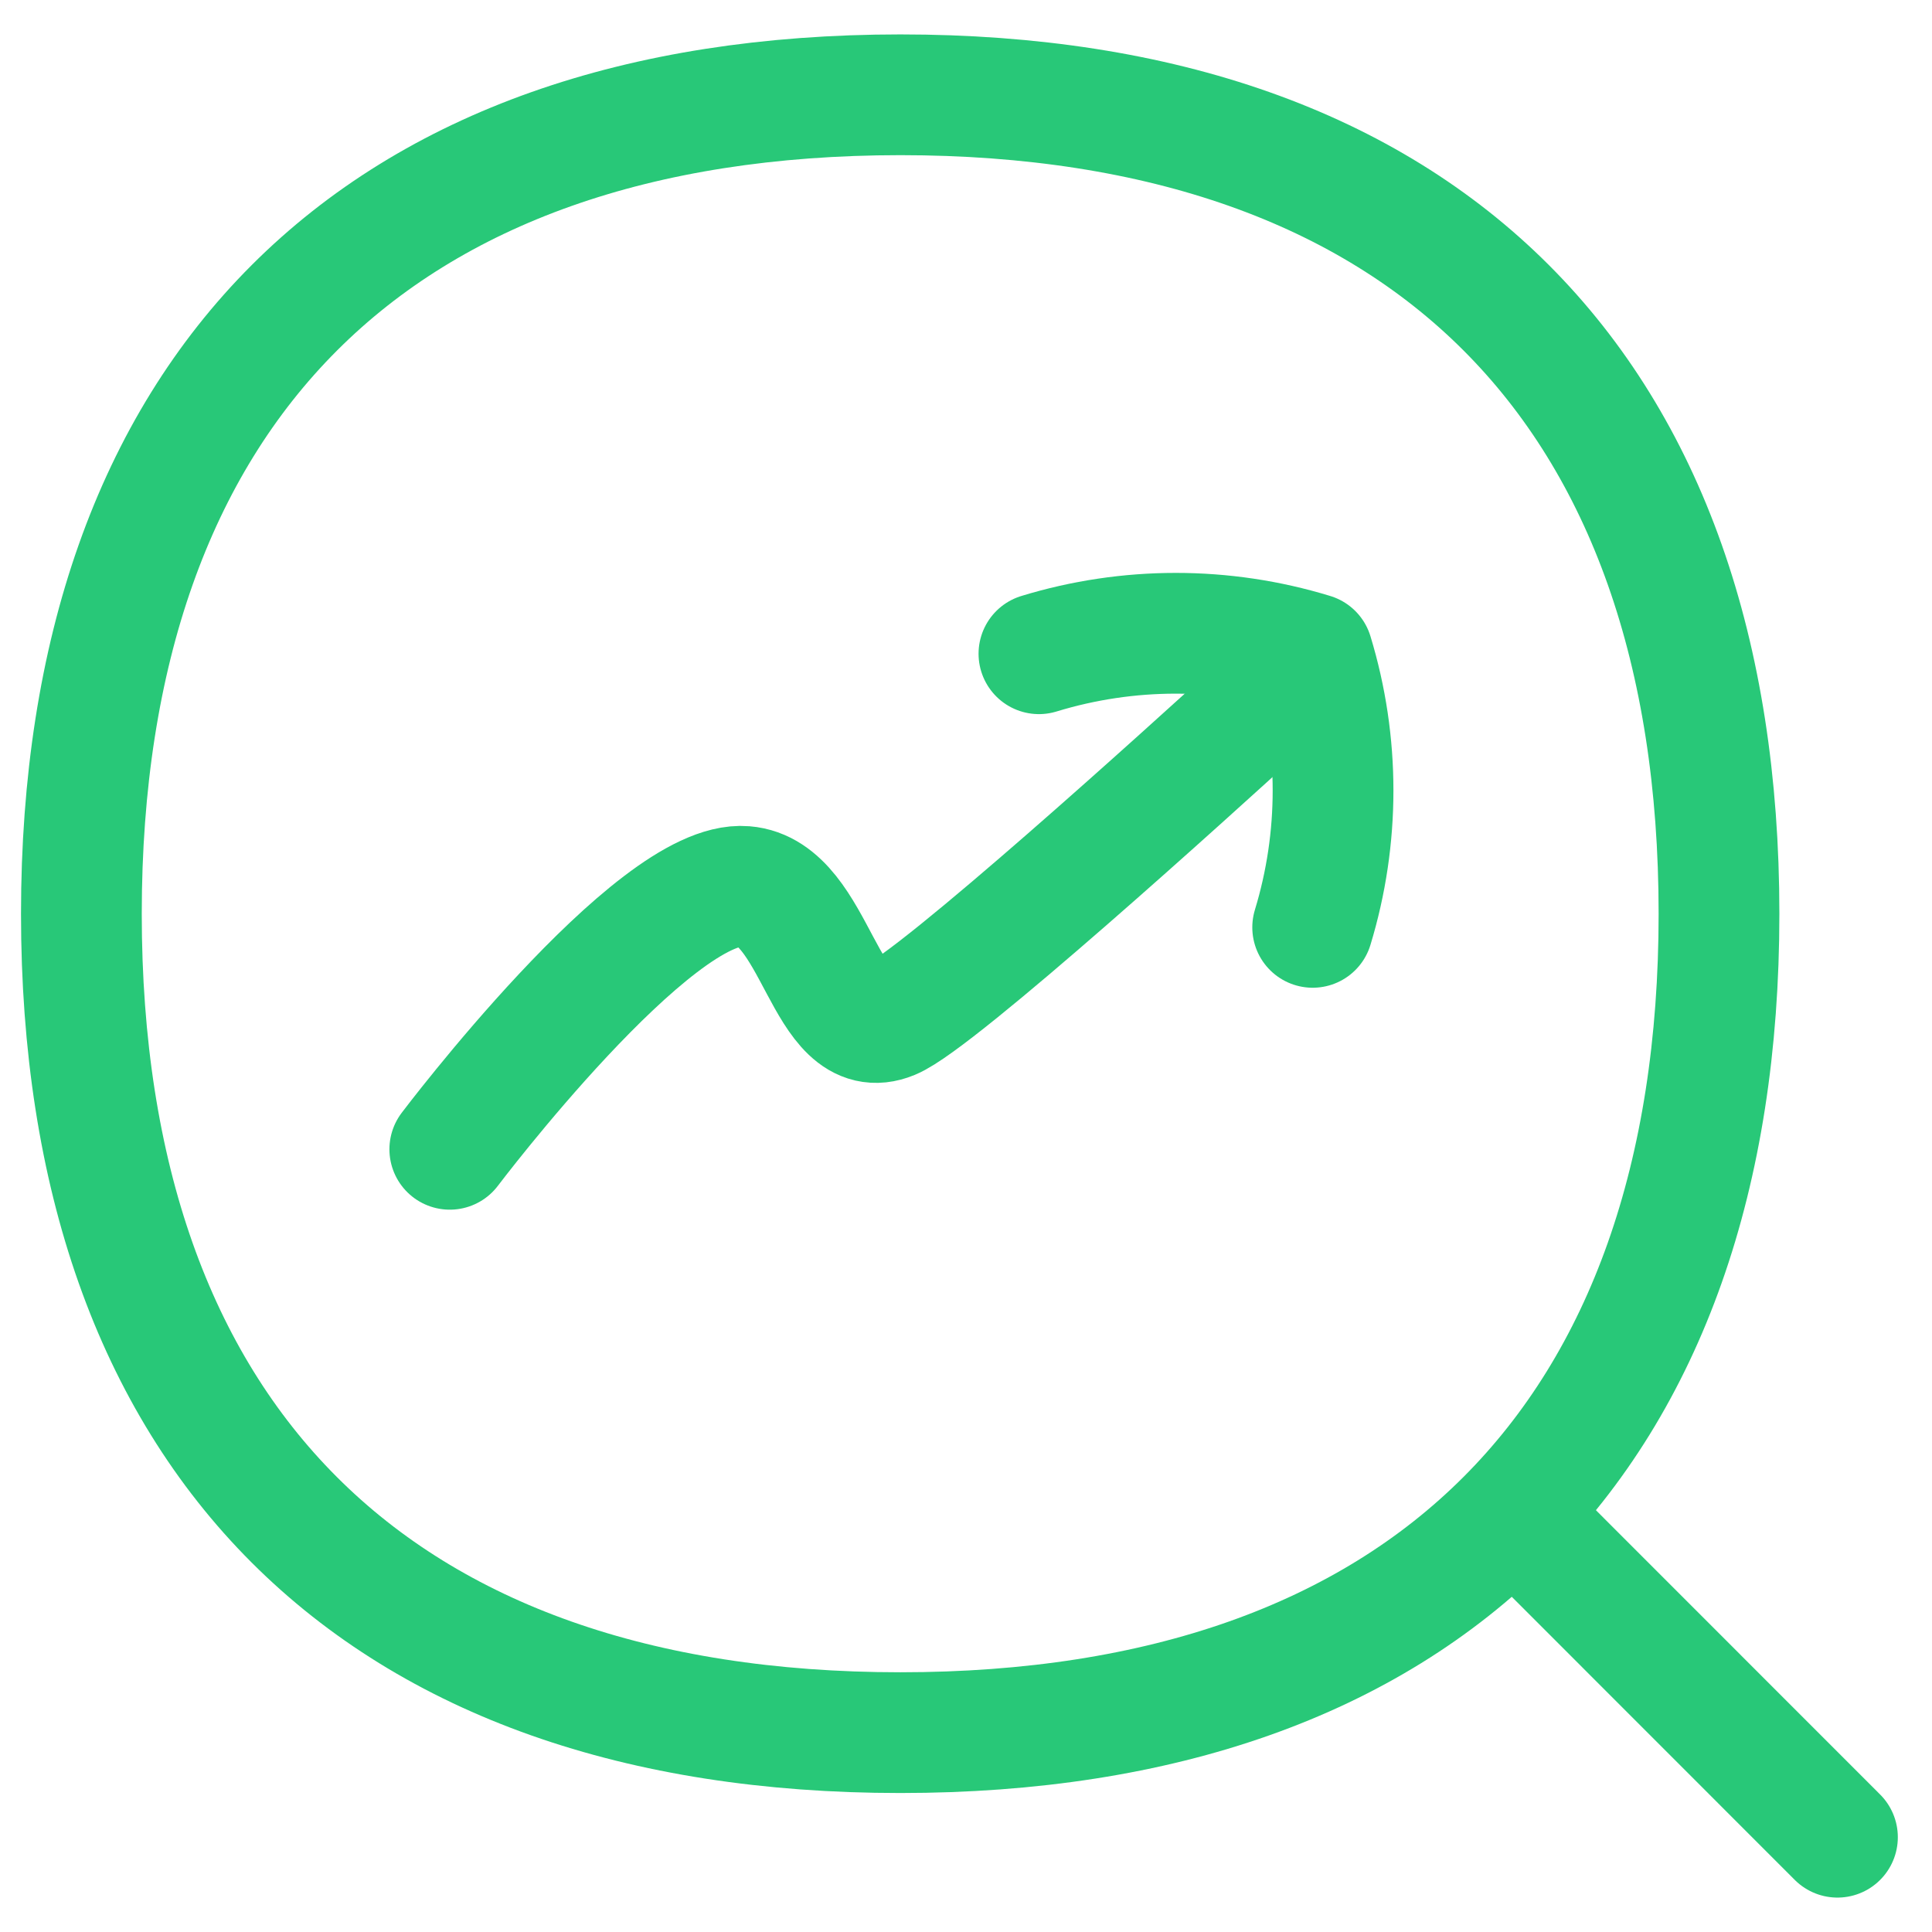<svg width="16" height="16" viewBox="0 0 16 16" fill="none" xmlns="http://www.w3.org/2000/svg">
<g clip-path="url(#clip0_6598_1785)">
<path d="M10.871 7.68C11.096 6.941 11.096 6.152 10.871 5.414C10.132 5.188 9.343 5.188 8.604 5.414M15.217 15.215L12.549 12.546" stroke="#28C878" stroke-linecap="round" stroke-linejoin="round"/>
<path d="M7.456 14.349C11.795 14.349 14.236 11.907 14.236 7.567C14.236 3.226 11.795 0.785 7.456 0.785C3.115 0.786 0.674 3.229 0.674 7.568C0.674 11.909 3.115 14.349 7.456 14.349Z" stroke="#28C878" stroke-linecap="round" stroke-linejoin="round"/>
<path d="M3.725 9.518C3.725 9.518 5.416 7.279 6.167 7.341C6.77 7.389 6.824 8.672 7.384 8.44C7.758 8.286 9.886 6.355 10.409 5.877" stroke="#28C878" stroke-linecap="round" stroke-linejoin="round"/>
</g>
<defs>
<clipPath id="clip0_6598_1785">
<rect width="16" height="16" fill="white"/>
</clipPath>
</defs>
</svg>
